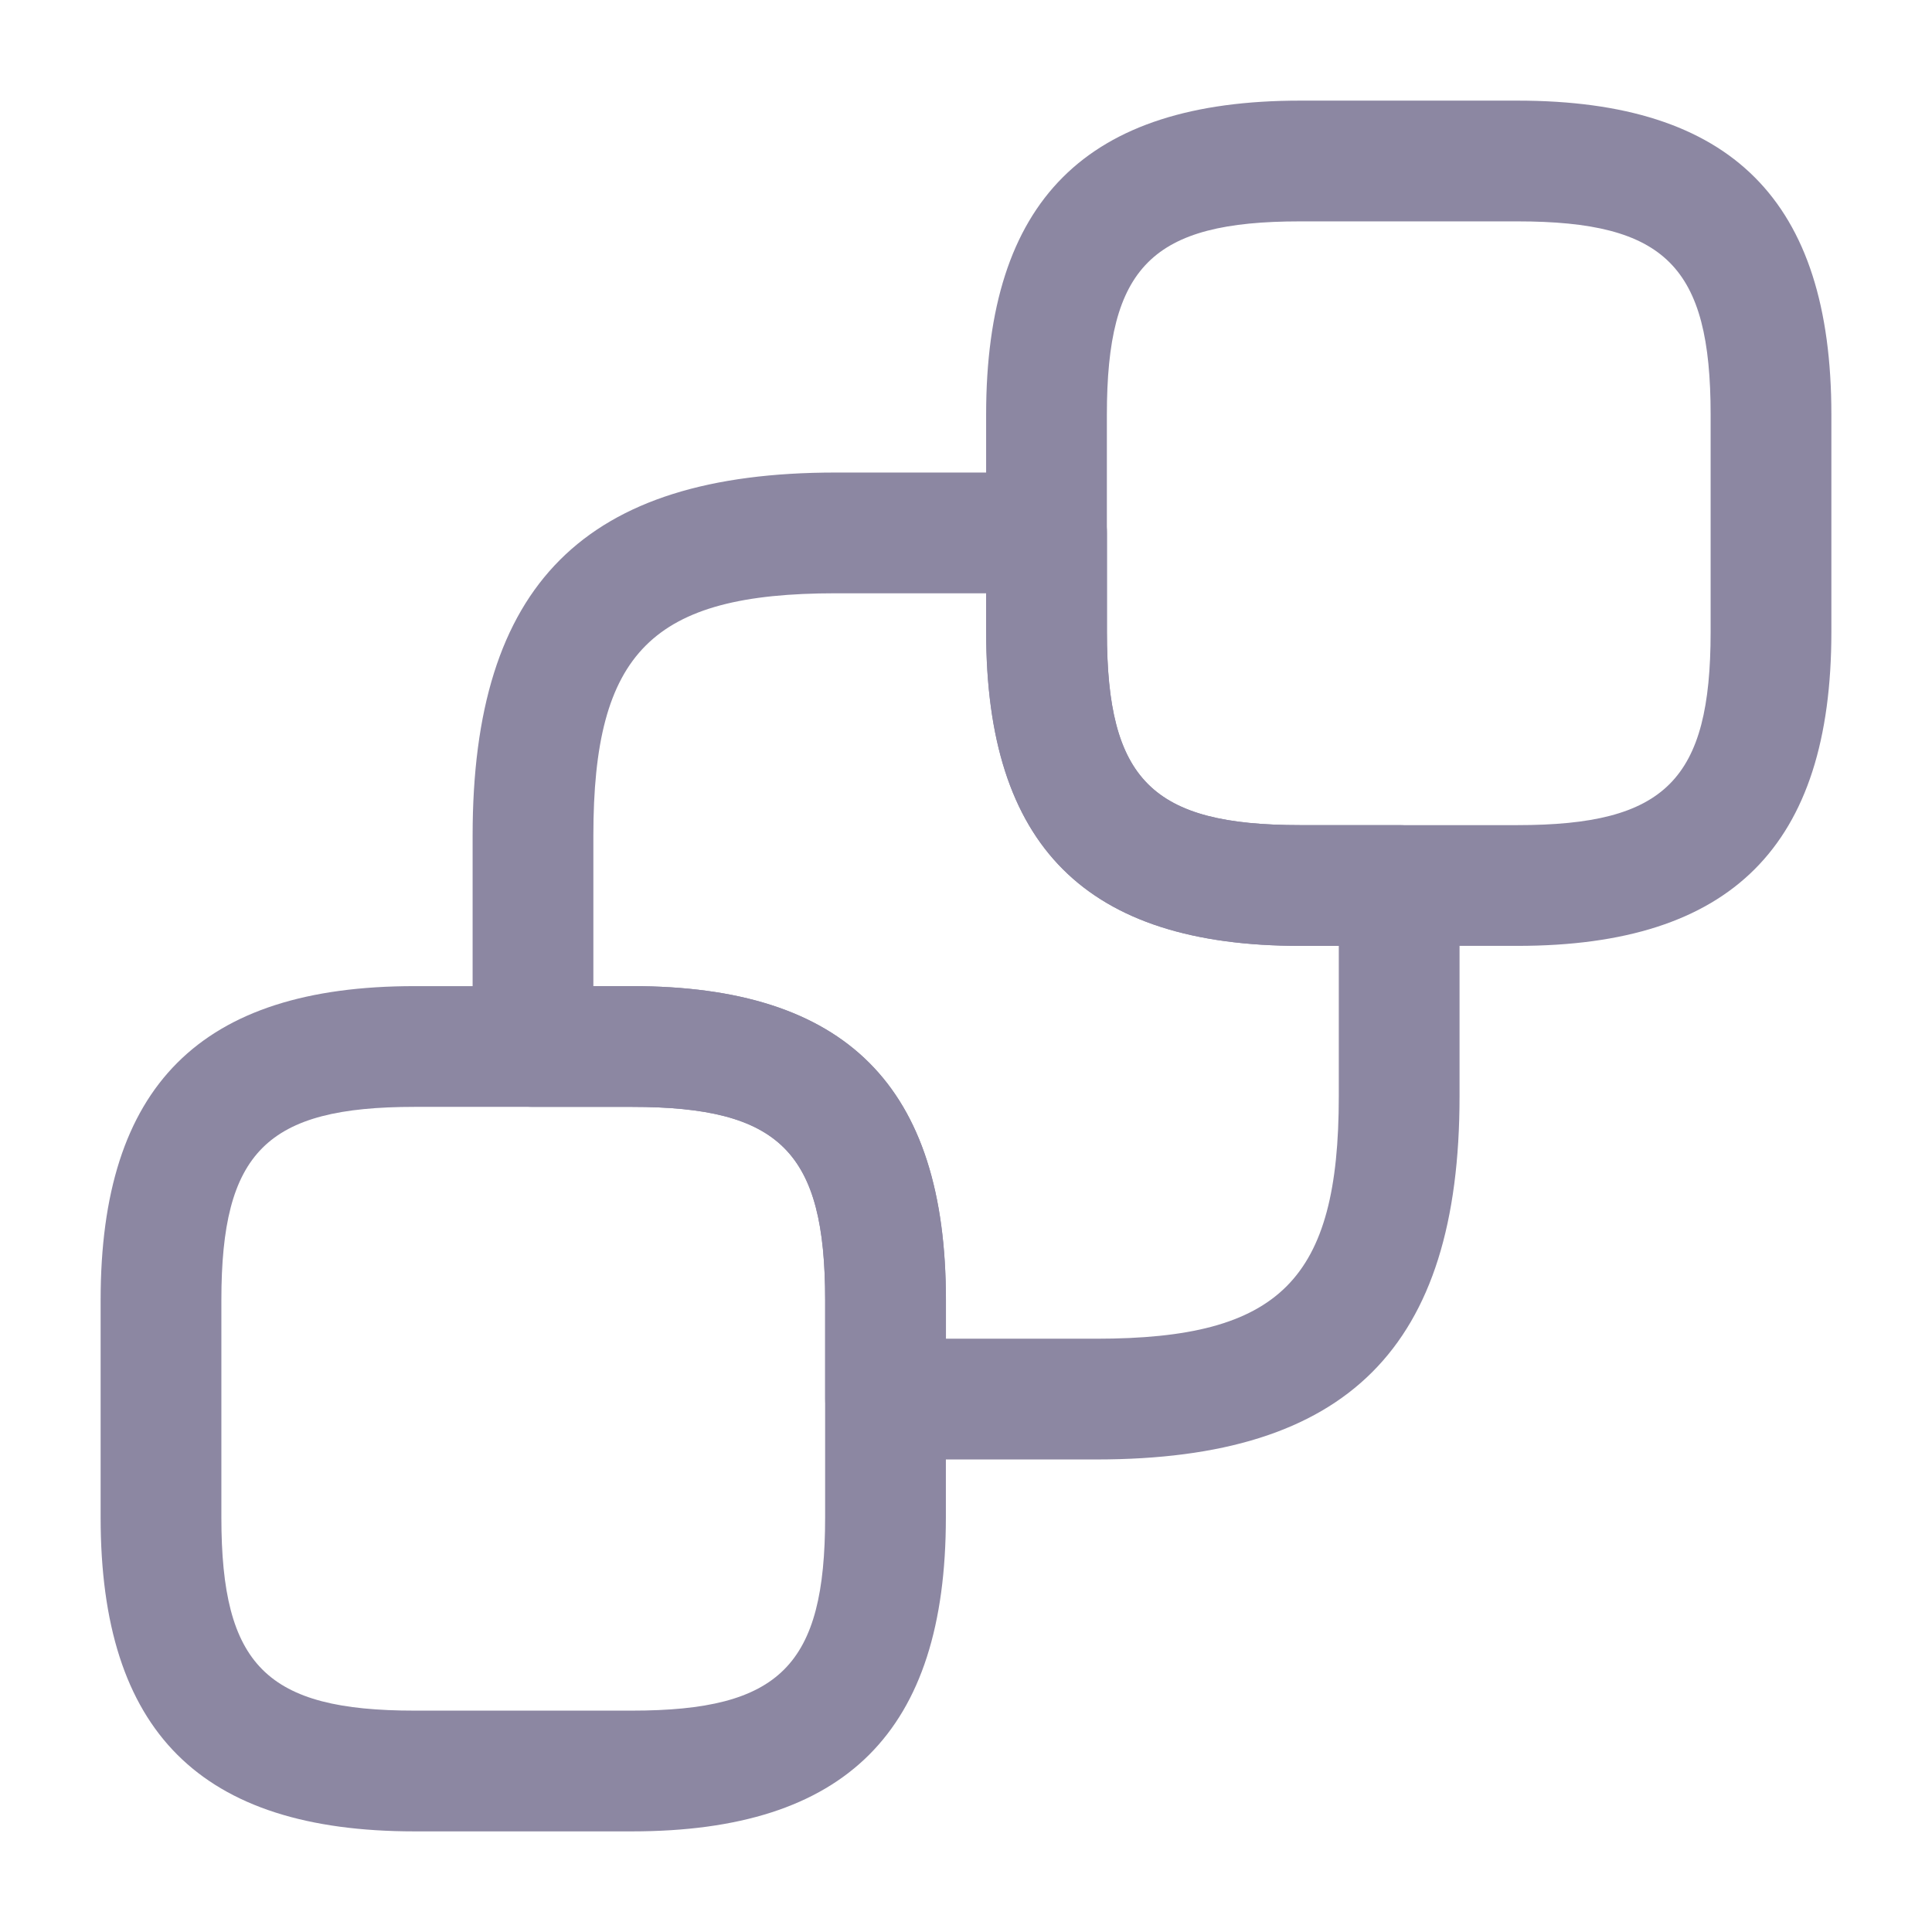 <svg width="24" height="24" viewBox="0 0 24 24" fill="none" xmlns="http://www.w3.org/2000/svg">
<path d="M18.85 11.75H16.15C13.49 11.75 12.25 10.51 12.25 7.85V5.15C12.25 2.49 13.49 1.25 16.15 1.25H18.85C21.51 1.25 22.75 2.49 22.75 5.15V7.85C22.75 10.51 21.51 11.75 18.85 11.75ZM16.15 2.75C14.31 2.75 13.75 3.31 13.75 5.15V7.85C13.75 9.69 14.31 10.25 16.15 10.25H18.85C20.69 10.25 21.25 9.69 21.25 7.85V5.15C21.25 3.31 20.69 2.75 18.85 2.75H16.15Z" fill="#8C87A2"/>
<path d="M7.85 22.75H5.15C2.49 22.75 1.25 21.51 1.25 18.85V16.15C1.25 13.49 2.49 12.25 5.15 12.25H7.85C10.51 12.25 11.75 13.49 11.75 16.15V18.85C11.75 21.51 10.51 22.75 7.85 22.75ZM5.15 13.75C3.31 13.75 2.75 14.31 2.75 16.15V18.85C2.75 20.69 3.31 21.25 5.15 21.25H7.85C9.69 21.25 10.25 20.69 10.25 18.85V16.15C10.25 14.31 9.69 13.75 7.85 13.75H5.15Z" fill="#8C87A2"/>
<path d="M13.621 18.13H11.001C10.591 18.13 10.251 17.79 10.251 17.38V16.15C10.251 14.31 9.691 13.75 7.851 13.75H6.621C6.211 13.75 5.871 13.41 5.871 13V10.38C5.871 7.26 7.261 5.87 10.381 5.87H13.001C13.411 5.87 13.751 6.21 13.751 6.62V7.85C13.751 9.69 14.311 10.25 16.151 10.25H17.381C17.791 10.25 18.131 10.59 18.131 11V13.62C18.131 16.74 16.741 18.13 13.621 18.13ZM11.751 16.63H13.621C15.901 16.63 16.631 15.9 16.631 13.62V11.75H16.151C13.491 11.75 12.251 10.51 12.251 7.85V7.37H10.381C8.101 7.37 7.371 8.1 7.371 10.38V12.25H7.851C10.511 12.25 11.751 13.49 11.751 16.15V16.63Z" fill="#8C87A2"/>
</svg>
